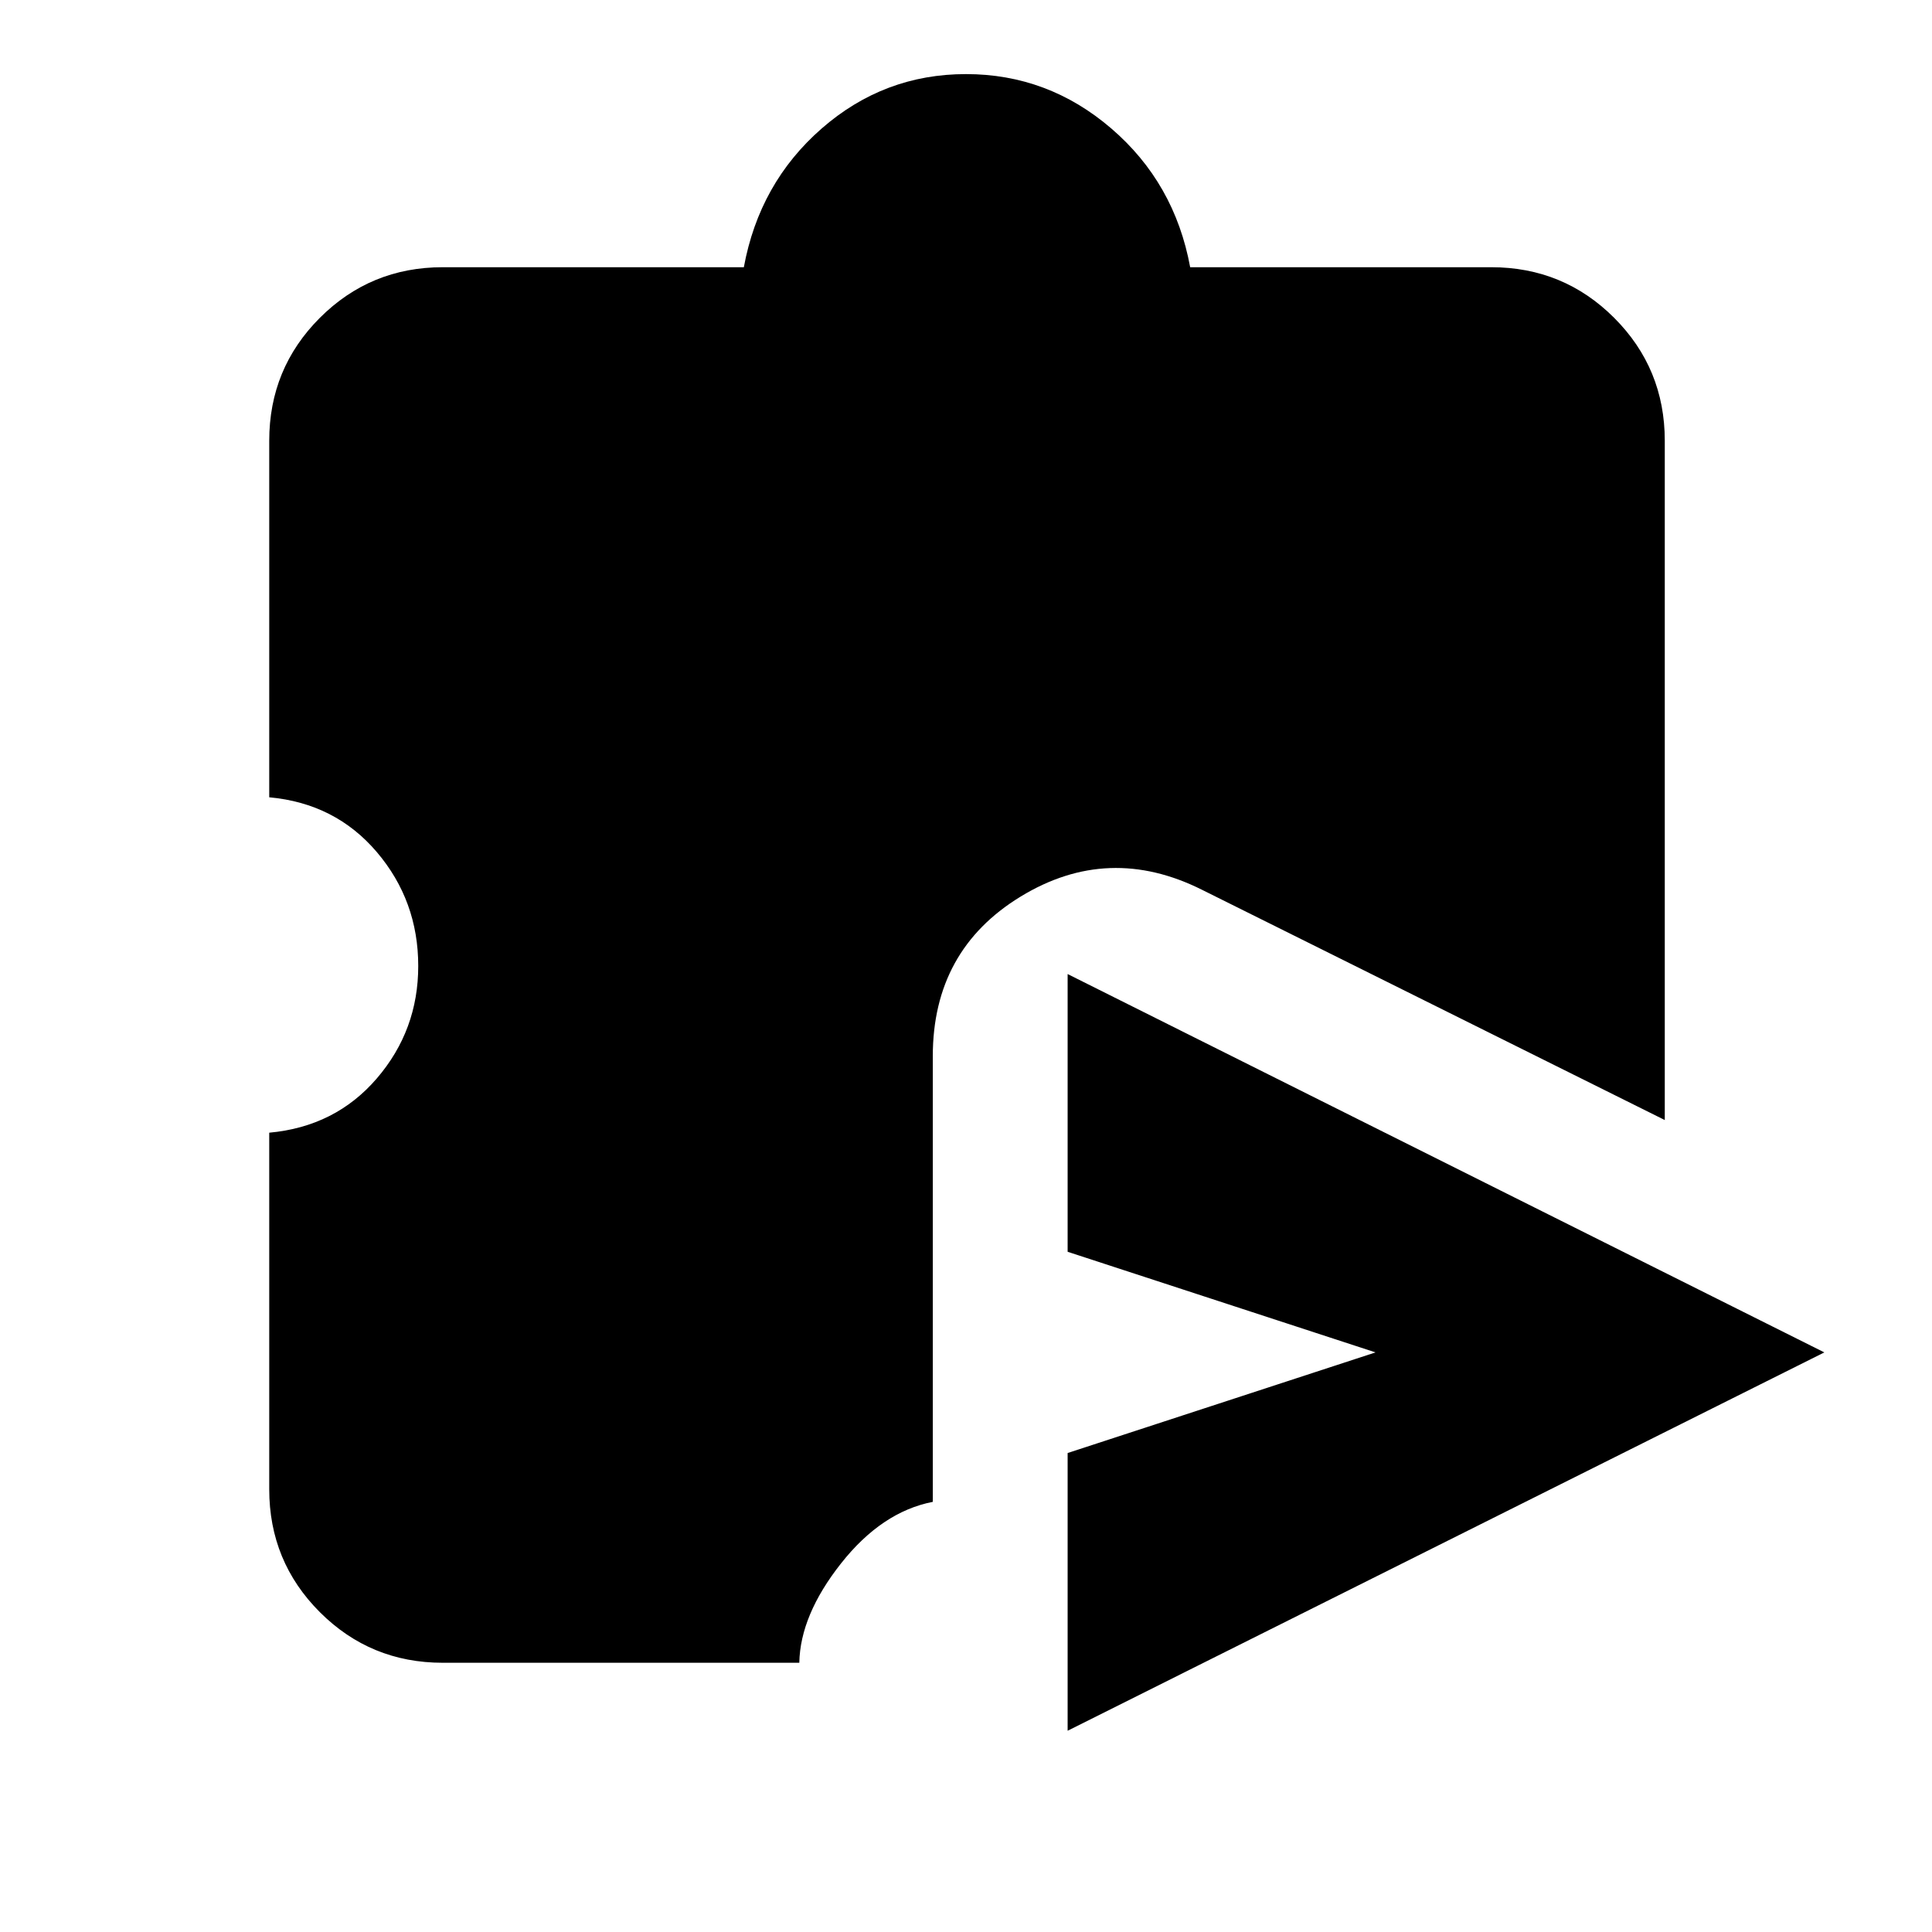<svg xmlns="http://www.w3.org/2000/svg" height="20" viewBox="0 -960 960 960" width="20"><path d="M530.5-174.91v-28.92q0-14.52 9.86-26.66t23.81-17.27L683.5-288l-119.33-40.24q-13.95-5.13-23.81-17.27t-9.86-26.66v-28.92q0-25.28 21.94-39.24 21.93-13.95 45.21-2.06L823.82-328.8q26.35 12.89 26.35 40.8 0 27.91-26.35 40.8L597.65-133.61q-23.28 11.89-45.21-2.06-21.94-13.96-21.94-39.24Zm0 74.91v-138l153-50-153-50v-138l376 188-376 188ZM220-133.78q-35.91 0-61.07-25.15-25.15-25.16-25.15-61.07v-177.17q32.85-3 53.45-26.96 20.59-23.96 20.59-55.87 0-32.41-20.59-56.62-20.6-24.21-53.45-27.21V-741q0-35.91 25.15-61.07 25.16-25.15 61.07-25.15h149.61q7.72-41.89 38.67-68.92 30.96-27.04 71.72-27.04t72.22 27.04q31.45 27.03 39.17 68.92H741q35.91 0 61.07 25.15 25.15 25.16 25.15 61.07v337.54L597.31-517.85q-46.5-23.28-90.16 3.35-43.65 26.63-43.65 79.33v221.43q-25.35 4.94-45.62 30.62-20.27 25.69-20.71 49.34H220Z"/></svg>